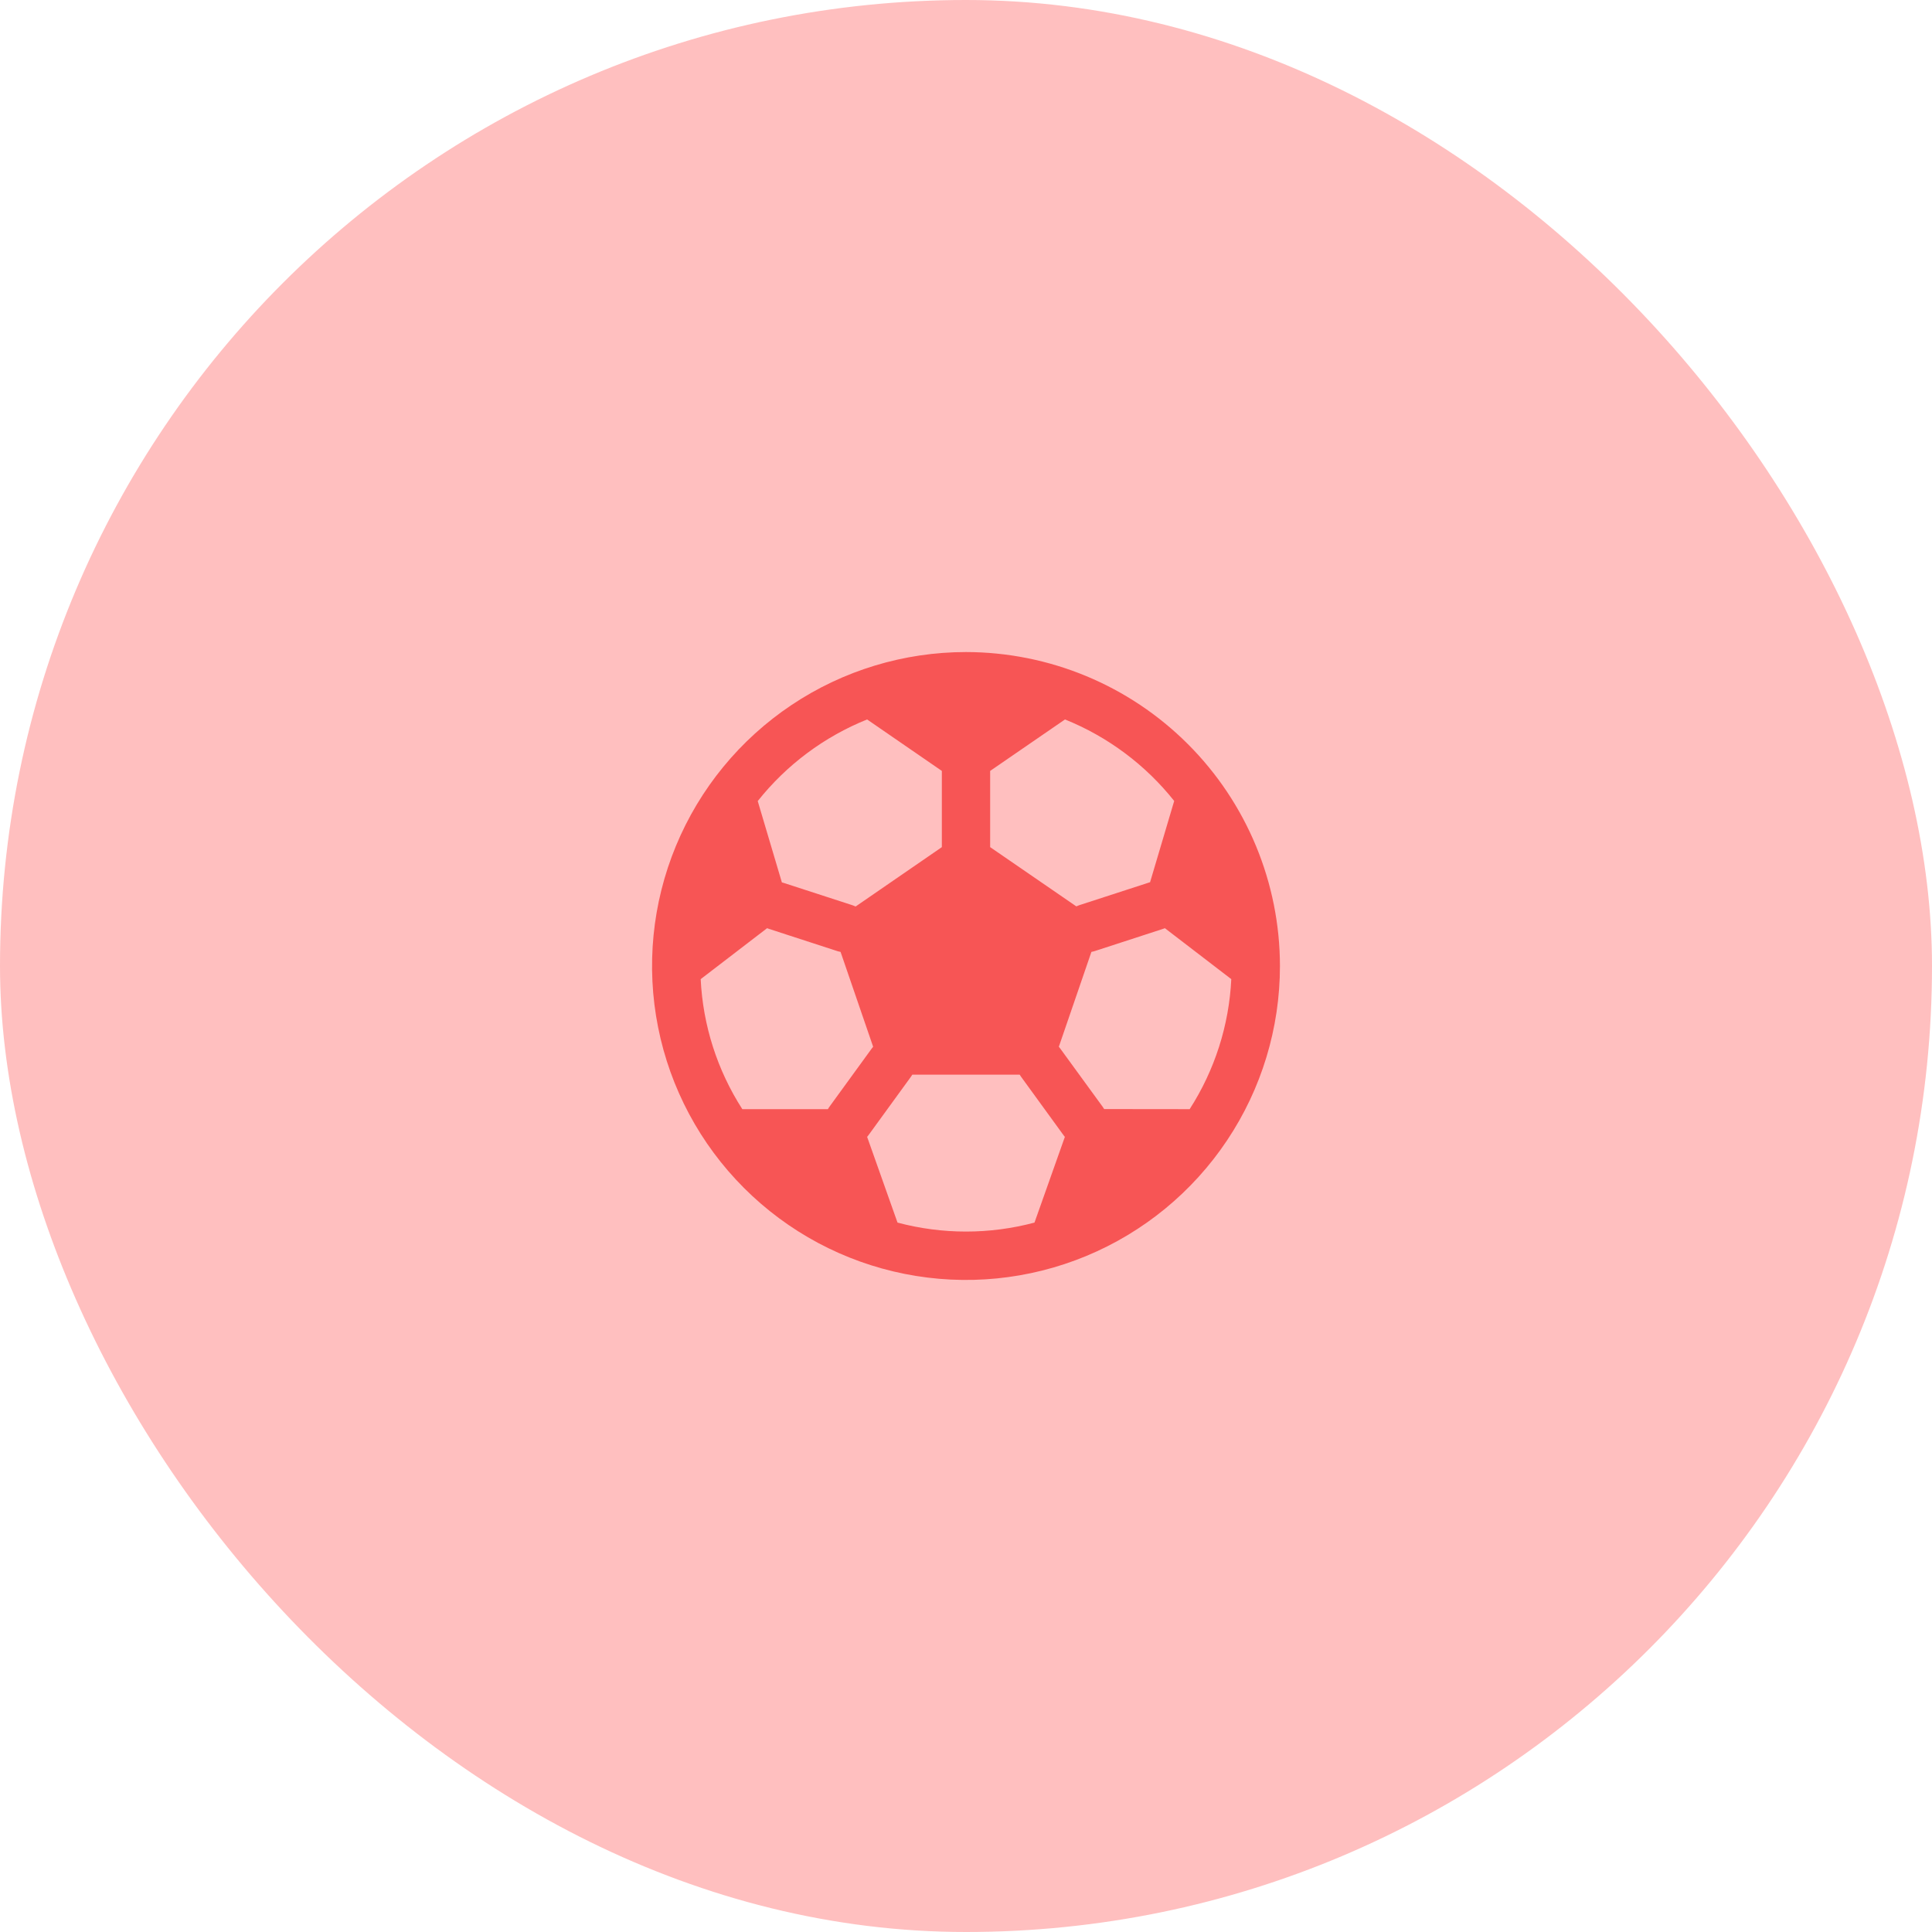 <svg width="80" height="80" viewBox="0 0 80 80" fill="none" xmlns="http://www.w3.org/2000/svg">
<rect width="80" height="80" rx="40" fill="#FF0000" fill-opacity="0.25"/>
<path d="M40 27C37.429 27 34.915 27.762 32.778 29.191C30.64 30.619 28.974 32.65 27.99 35.025C27.006 37.401 26.748 40.014 27.25 42.536C27.751 45.058 28.989 47.374 30.808 49.192C32.626 51.011 34.942 52.249 37.464 52.75C39.986 53.252 42.599 52.994 44.975 52.01C47.35 51.026 49.381 49.36 50.809 47.222C52.238 45.085 53 42.571 53 40C52.996 36.553 51.626 33.249 49.188 30.812C46.751 28.374 43.447 27.004 40 27ZM41 31.922L44.099 29.791C45.873 30.506 47.431 31.669 48.621 33.166L47.621 36.534C47.596 36.534 47.57 36.546 47.545 36.555L44.693 37.481C44.65 37.495 44.608 37.512 44.568 37.531L41 35.078V31.922ZM35.905 29.791L39 31.922V35.078L35.43 37.536C35.39 37.517 35.348 37.5 35.305 37.486L32.453 36.56C32.428 36.551 32.401 36.545 32.376 36.539L31.376 33.171C32.567 31.671 34.128 30.506 35.905 29.791ZM34.28 45.928H30.738C29.701 44.315 29.106 42.459 29.014 40.544L31.764 38.434C31.787 38.444 31.812 38.453 31.836 38.461L34.69 39.389C34.728 39.4 34.767 39.41 34.806 39.416L36.155 43.344C36.136 43.366 36.117 43.389 36.1 43.413L34.337 45.839C34.317 45.867 34.298 45.897 34.28 45.928ZM42.836 50.625C40.978 51.12 39.022 51.12 37.164 50.625L35.906 47.075C35.922 47.055 35.94 47.036 35.955 47.015L37.719 44.587C37.739 44.559 37.759 44.53 37.776 44.5H42.224C42.241 44.53 42.261 44.559 42.281 44.587L44.045 47.015C44.06 47.036 44.078 47.055 44.094 47.075L42.836 50.625ZM45.72 45.924C45.703 45.893 45.683 45.864 45.663 45.835L43.899 43.413C43.881 43.389 43.862 43.366 43.844 43.344L45.193 39.416C45.232 39.41 45.271 39.4 45.309 39.389L48.163 38.461C48.187 38.453 48.211 38.444 48.235 38.434L50.985 40.544C50.893 42.459 50.298 44.315 49.261 45.928L45.72 45.924Z" fill="#F75555"/>
</svg>
